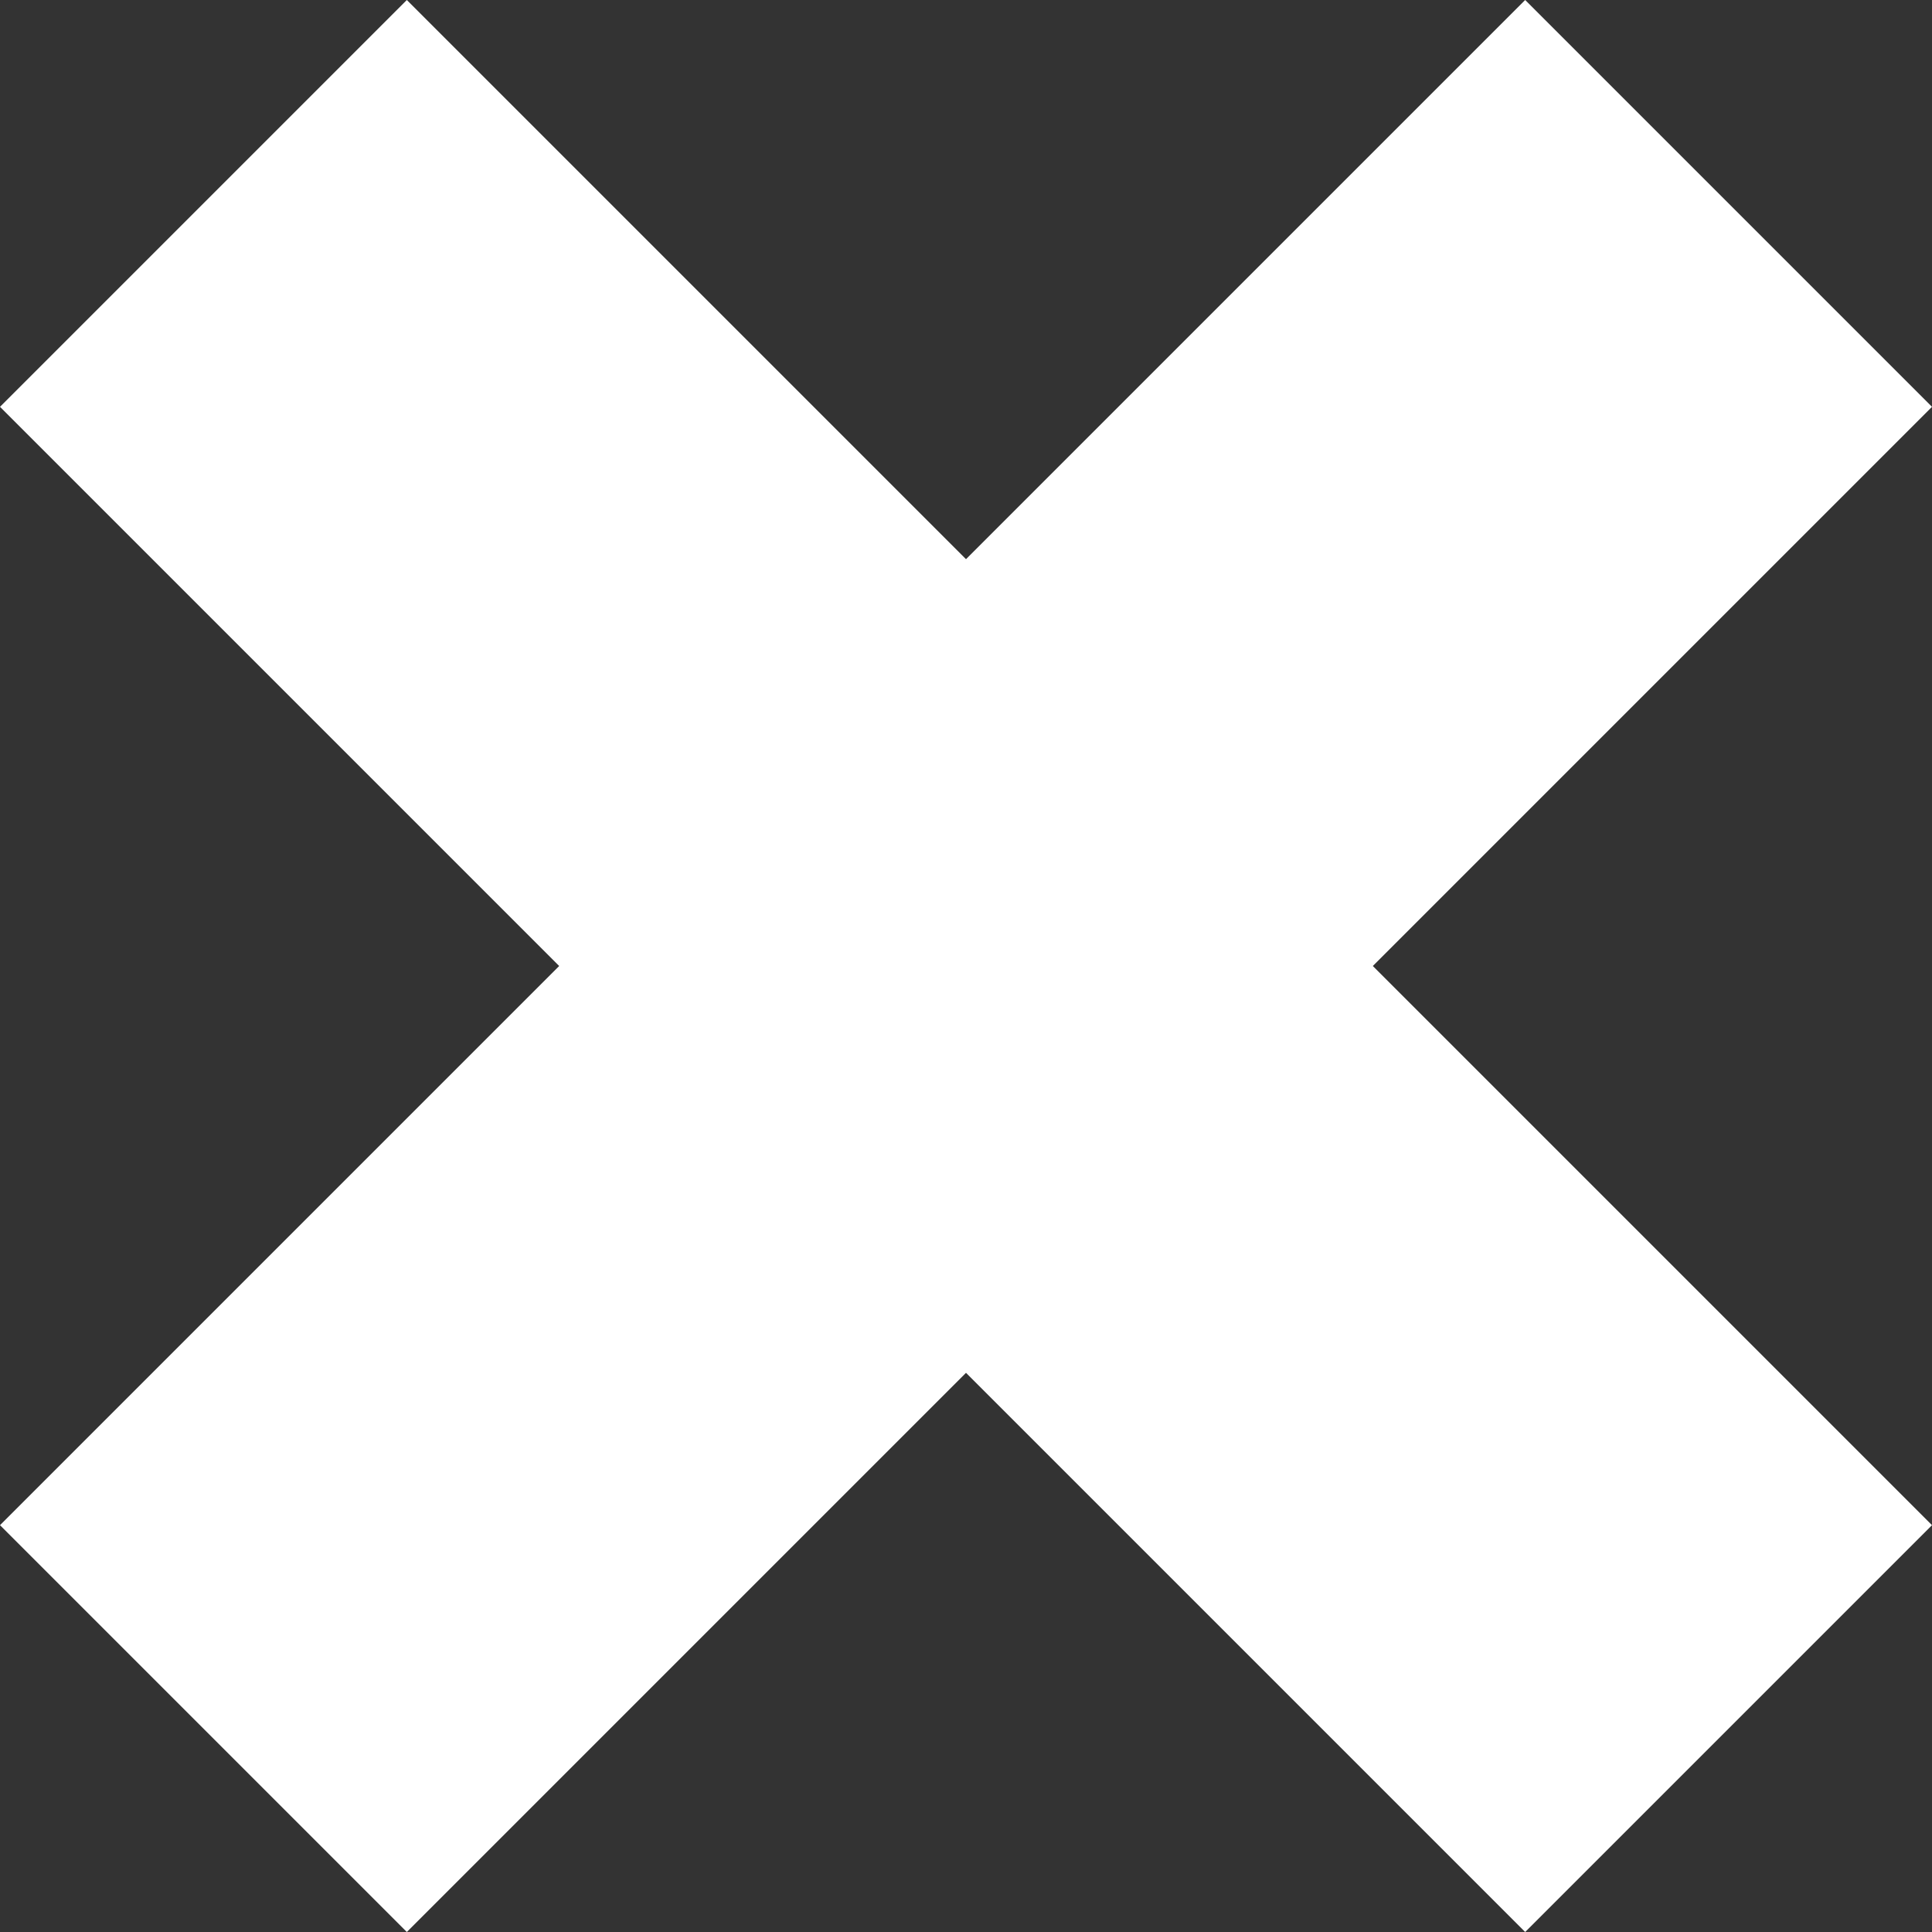 <svg width="7" height="7" viewBox="0 0 7 7" fill="none" xmlns="http://www.w3.org/2000/svg">
<rect x="0" y="0" width="7" height="7" fill="#333333" stroke="none"/>
<g clip-path="url(#clip0_594646_1195)">
<path d="M5.526 0L3.5 2.026L1.474 0L0 1.474L2.026 3.5L0 5.526L1.474 7L3.5 4.974L5.526 7L7 5.526L4.974 3.5L7 1.474L5.526 0Z" fill="white"/>
</g>
<defs>
<clipPath id="clip0_594646_1195">
<rect width="7" height="7" fill="white"/>
</clipPath>
</defs>
</svg>
